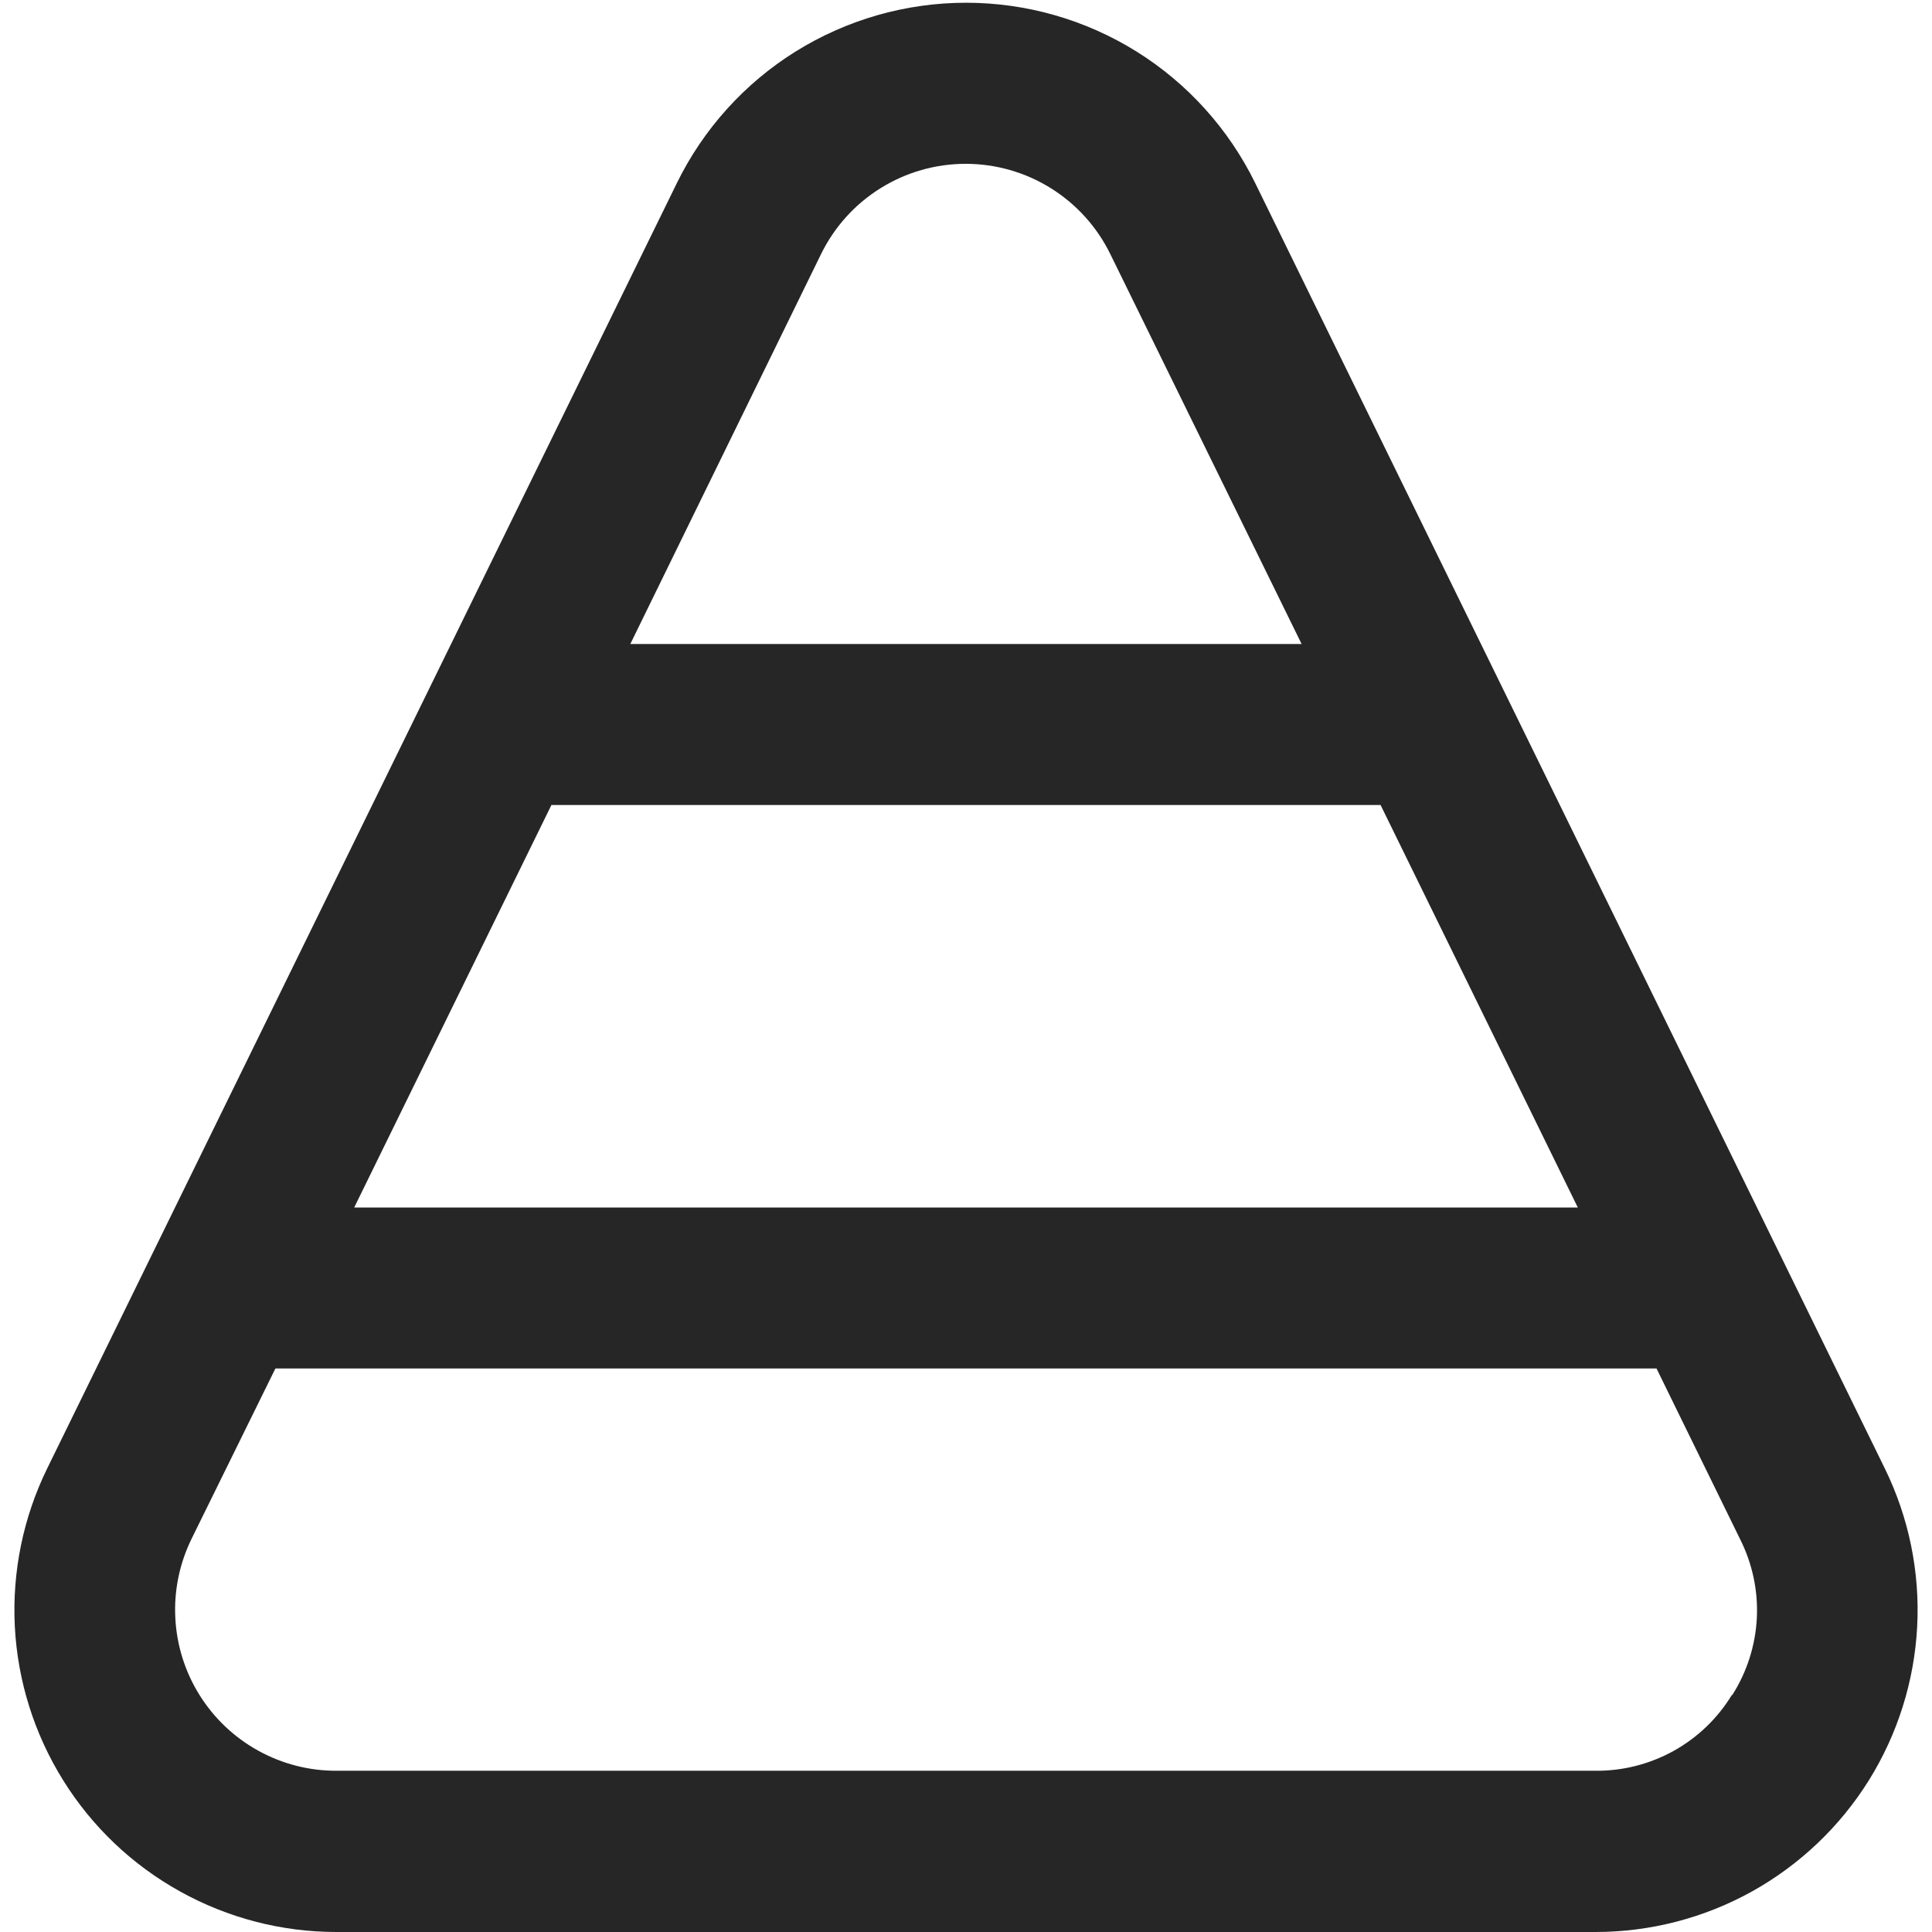 <svg width="24" height="24" viewBox="0 0 24 24" fill="none" xmlns="http://www.w3.org/2000/svg">
<path d="M23.413 18.24L15.593 2.275C15.264 1.603 14.753 1.036 14.118 0.64C13.483 0.244 12.749 0.034 12.001 0.034C11.252 0.034 10.519 0.244 9.883 0.64C9.248 1.036 8.737 1.603 8.408 2.275L0.587 18.24C0.288 18.85 0.15 19.526 0.184 20.204C0.219 20.882 0.426 21.54 0.785 22.116C1.144 22.693 1.644 23.168 2.238 23.497C2.832 23.827 3.5 24 4.179 24H19.82C20.499 24 21.167 23.827 21.761 23.498C22.355 23.168 22.855 22.693 23.215 22.117C23.574 21.541 23.781 20.882 23.816 20.204C23.851 19.526 23.712 18.85 23.413 18.24ZM19.6 15H4.4L6.85 10H17.15L19.6 15ZM10.2 3.155C10.365 2.819 10.62 2.536 10.938 2.338C11.255 2.14 11.622 2.035 11.996 2.035C12.37 2.035 12.737 2.14 13.054 2.338C13.372 2.536 13.627 2.819 13.792 3.155L16.169 8H7.83L10.2 3.155ZM21.514 21.055C21.337 21.346 21.087 21.586 20.789 21.751C20.491 21.916 20.155 22.001 19.814 21.997H4.179C3.839 21.998 3.505 21.912 3.207 21.747C2.91 21.583 2.659 21.345 2.479 21.057C2.299 20.769 2.195 20.439 2.178 20.1C2.16 19.76 2.23 19.422 2.379 19.117L3.421 17H20.578L21.616 19.12C21.769 19.424 21.841 19.762 21.824 20.102C21.806 20.442 21.701 20.771 21.518 21.058L21.514 21.055Z" fill="#262626"/>
</svg>
